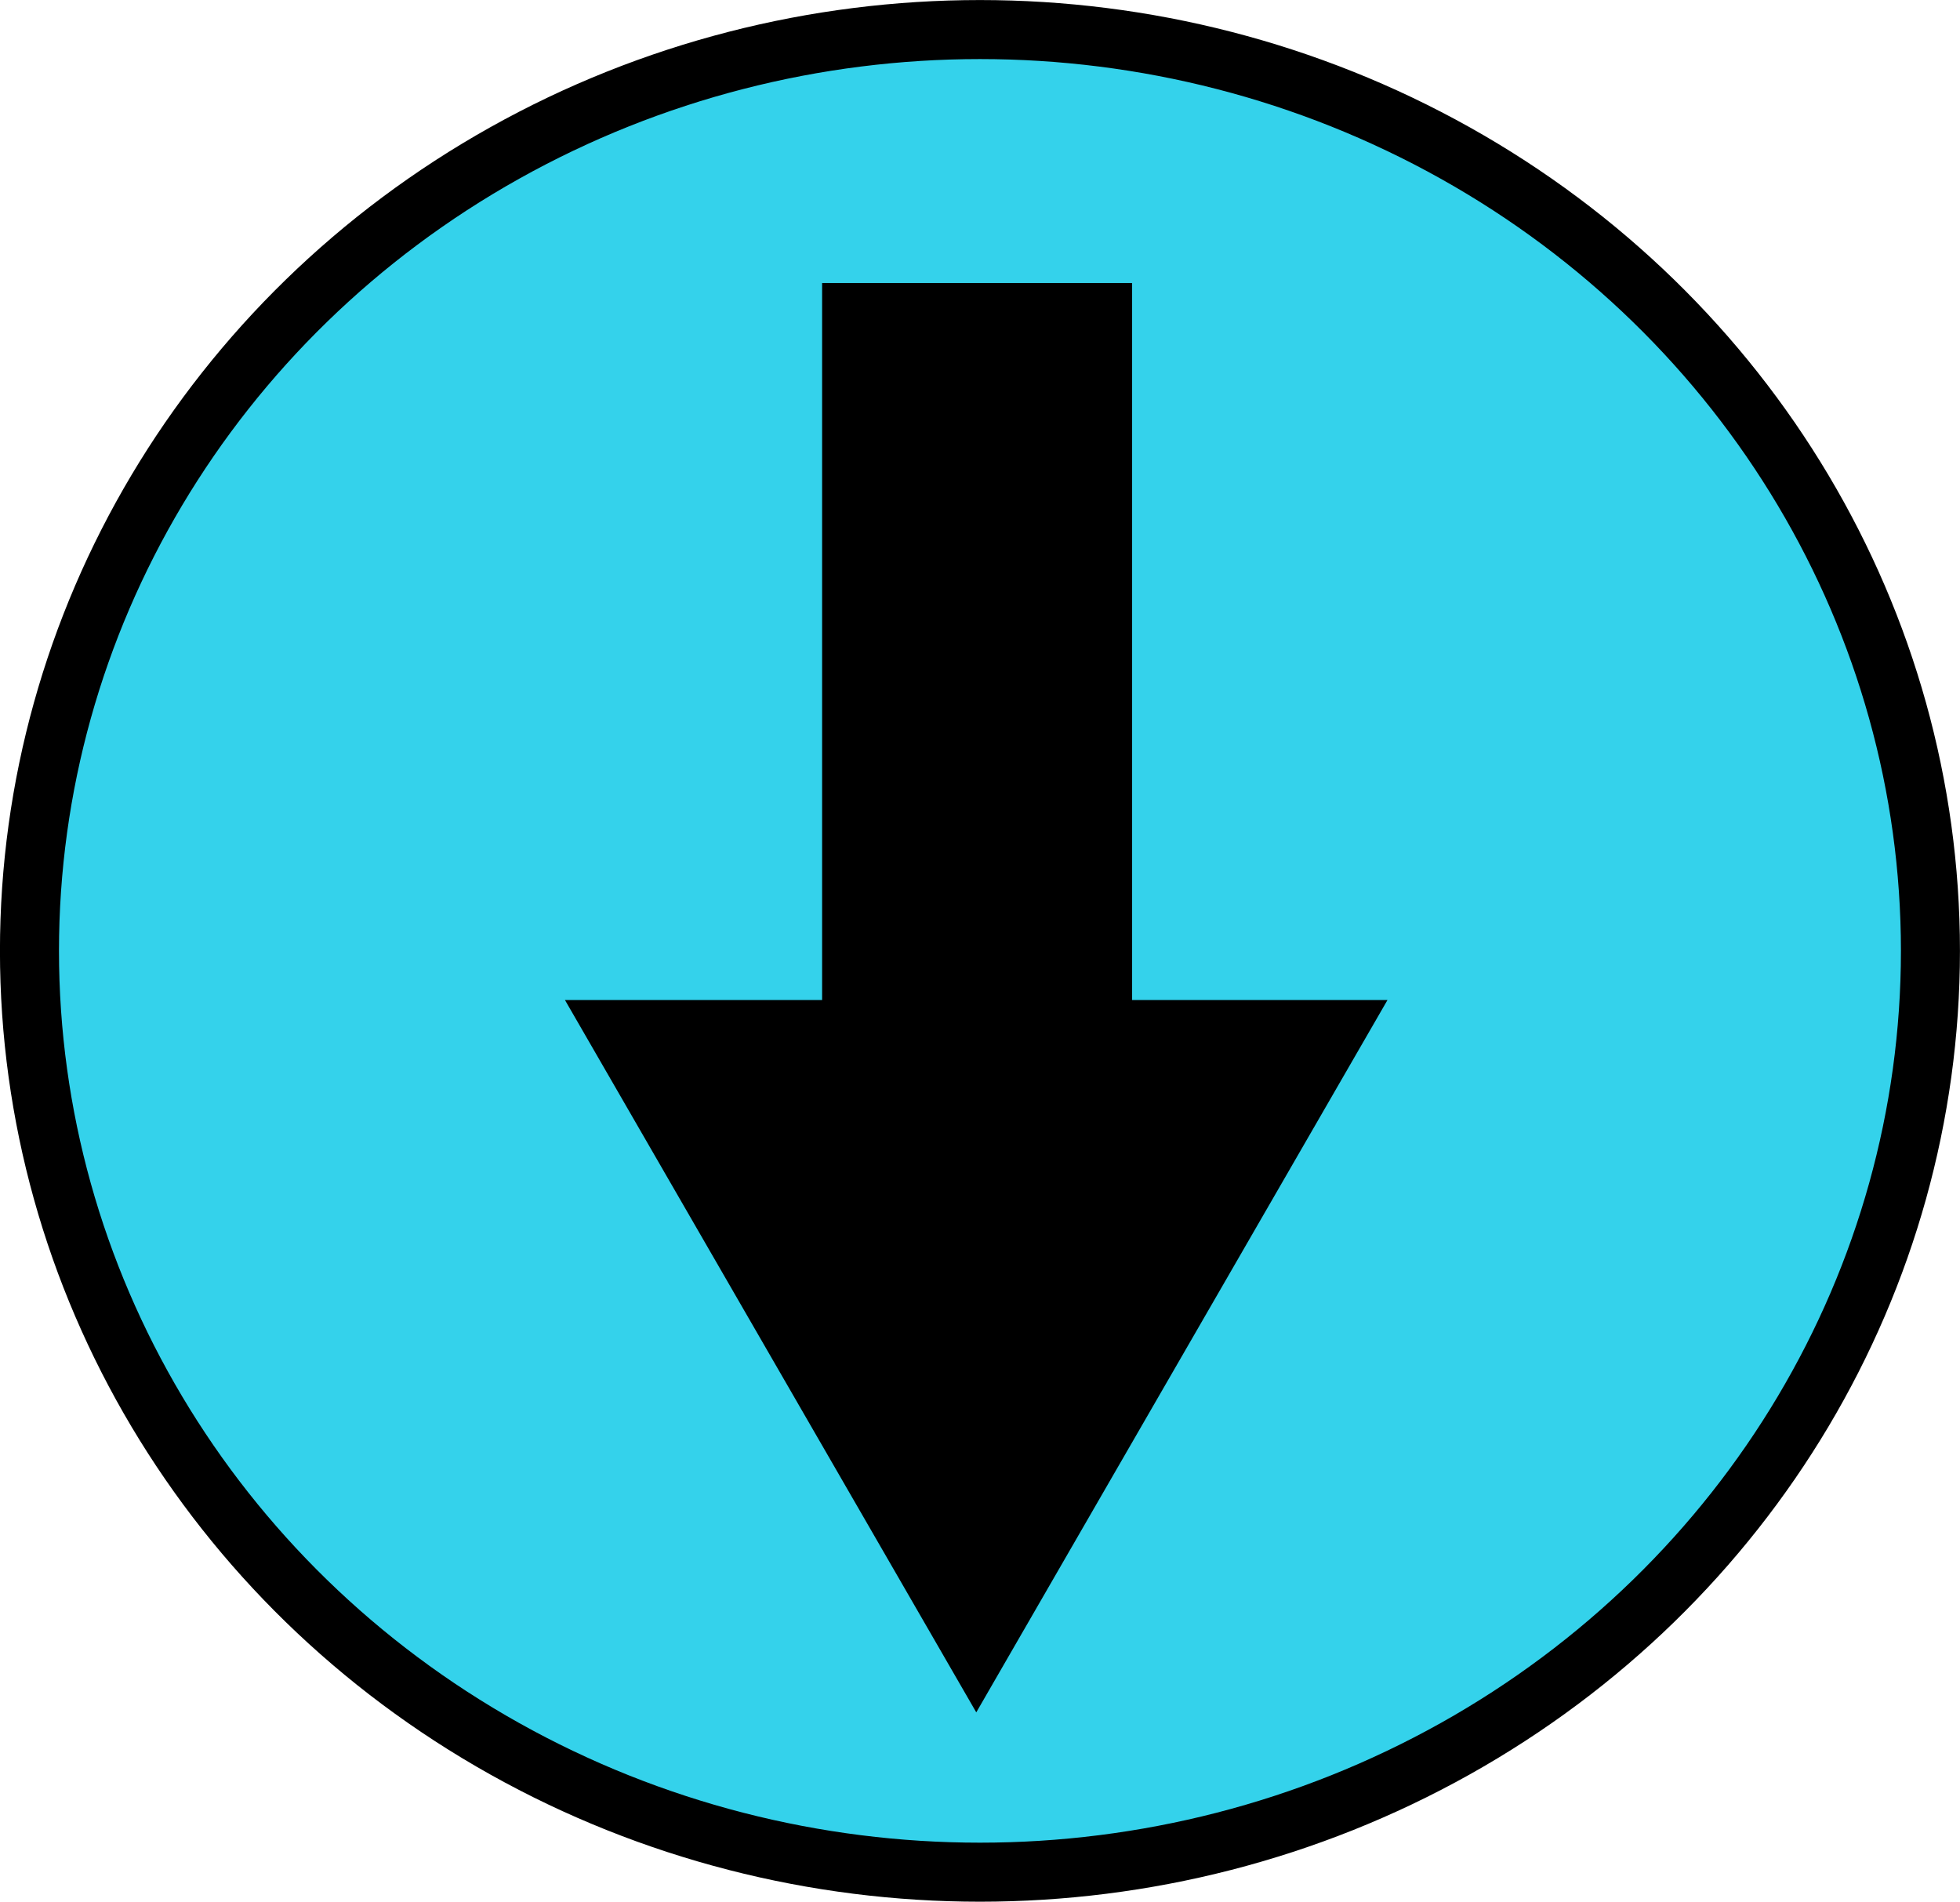 <?xml version="1.0" encoding="UTF-8" standalone="no"?>
<!-- Generator: Adobe Illustrator 17.1.0, SVG Export Plug-In . SVG Version: 6.00 Build 0)  -->

<svg
   version="1.1"
   id="Capa_1"
   x="0px"
   y="0px"
   viewBox="0 0 20.687 20.072"
   xml:space="preserve"
   sodipodi:docname="dive.svg"
   width="20.687"
   height="20.072"
   inkscape:version="1.2 (dc2aeda, 2022-05-15)"
   xmlns:inkscape="http://www.inkscape.org/namespaces/inkscape"
   xmlns:sodipodi="http://sodipodi.sourceforge.net/DTD/sodipodi-0.dtd"
   xmlns="http://www.w3.org/2000/svg"
   xmlns:svg="http://www.w3.org/2000/svg"><defs
   id="defs228" /><sodipodi:namedview
   id="namedview226"
   pagecolor="#505050"
   bordercolor="#ffffff"
   borderopacity="1"
   inkscape:showpageshadow="0"
   inkscape:pageopacity="0"
   inkscape:pagecheckerboard="1"
   inkscape:deskcolor="#505050"
   showgrid="false"
   inkscape:zoom="7.03"
   inkscape:cx="47.866287"
   inkscape:cy="4.1963016"
   inkscape:window-width="1920"
   inkscape:window-height="967"
   inkscape:window-x="0"
   inkscape:window-y="25"
   inkscape:window-maximized="1"
   inkscape:current-layer="Capa_1" />
<ellipse
   style="fill:#34d2eb;stroke:#000000;stroke-width:0.623;stroke-dasharray:none"
   id="path523"
   cx="10.343"
   cy="10.036"
   rx="10.032"
   ry="9.724" /><g
   id="g4148"
   transform="translate(0.142,-0.711)"
   style="fill:#000000;fill-opacity:1;stroke:#000000;stroke-width:0;stroke-dasharray:none;stroke-opacity:1"><path
     sodipodi:type="star"
     style="opacity:1;fill:#000000;fill-opacity:1;stroke:#000000;stroke-width:0;stroke-dasharray:none;stroke-opacity:1"
     id="path4090"
     inkscape:flatsided="true"
     sodipodi:sides="3"
     sodipodi:cx="10.241821"
     sodipodi:cy="9.5305834"
     sodipodi:r1="5.4128871"
     sodipodi:r2="2.7064435"
     sodipodi:arg1="1.5707963"
     sodipodi:arg2="2.6179939"
     inkscape:rounded="0"
     inkscape:randomized="0"
     d="m 10.242,14.943 -4.688,-8.119 9.375,-3e-7 z"
     inkscape:transform-center-y="1.2530558"
     transform="matrix(0.926,0,0,0.926,0.678,4.947)" /><rect
     style="opacity:1;fill:#000000;fill-opacity:1;stroke:#000000;stroke-width:0;stroke-dasharray:none;stroke-opacity:1"
     id="rect4144"
     width="3.272"
     height="8.25"
     x="8.535"
     y="3.698" /></g>















</svg>

